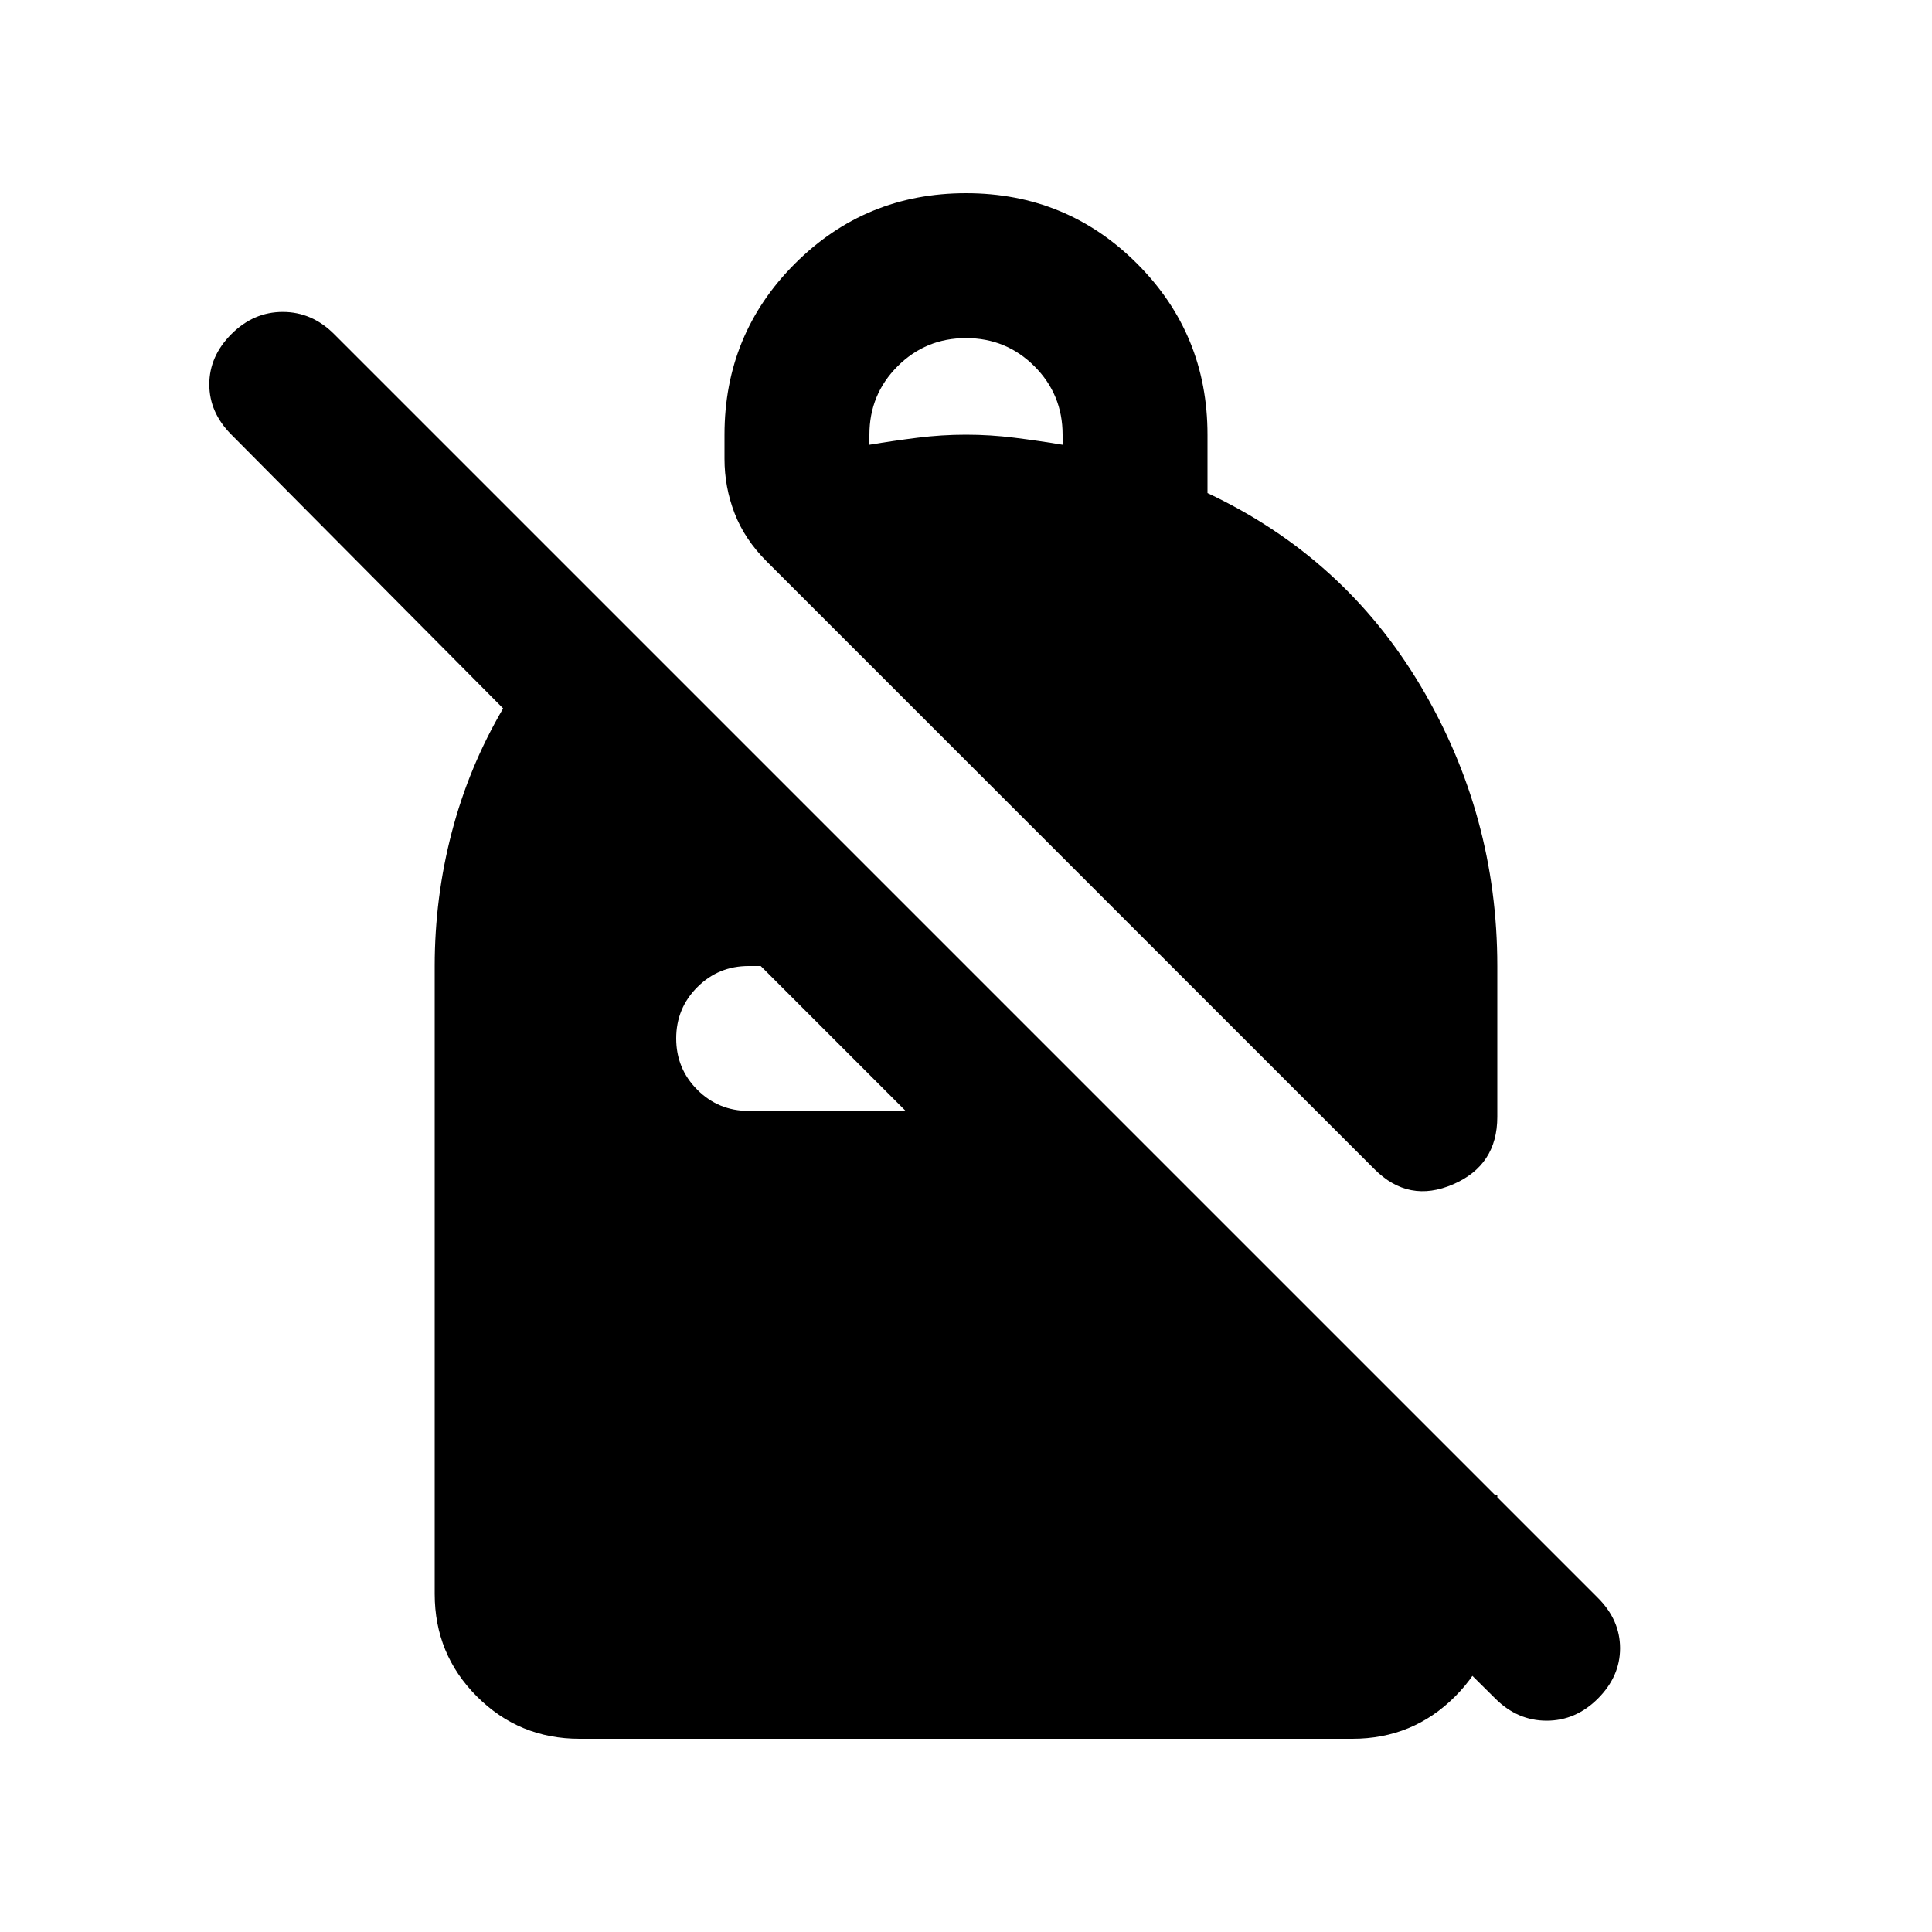 <svg xmlns="http://www.w3.org/2000/svg" height="20" viewBox="0 -960 960 960" width="20"><path d="M480-864q50 0 85 35t35 85v29q68 32 106 96t38 139v75q0 24-22 33.5t-39-7.5L381-681q-11-11-16-24t-5-27v-12q0-50 35-85t85-35Zm0 72q-20 0-34 14t-14 34v5q12-2 24-3.5t24-1.5q12 0 24 1.5t24 3.5v-5q0-20-14-34t-34-14Zm263 676L641-217h103v49q0 30-21 51t-51 21H288q-30 0-51-21t-21-51v-312q0-34 8.5-66.5T250-608L115-744q-11-11-11-25t11-25q11-11 25.5-11t25.5 11l628 628q11 11 11 25t-11 25q-11 11-25.5 11T743-116ZM378-480h-6q-15 0-25.5 10.5T336-444q0 15 10.5 25.5T372-408h78l-72-72Z"/></svg>